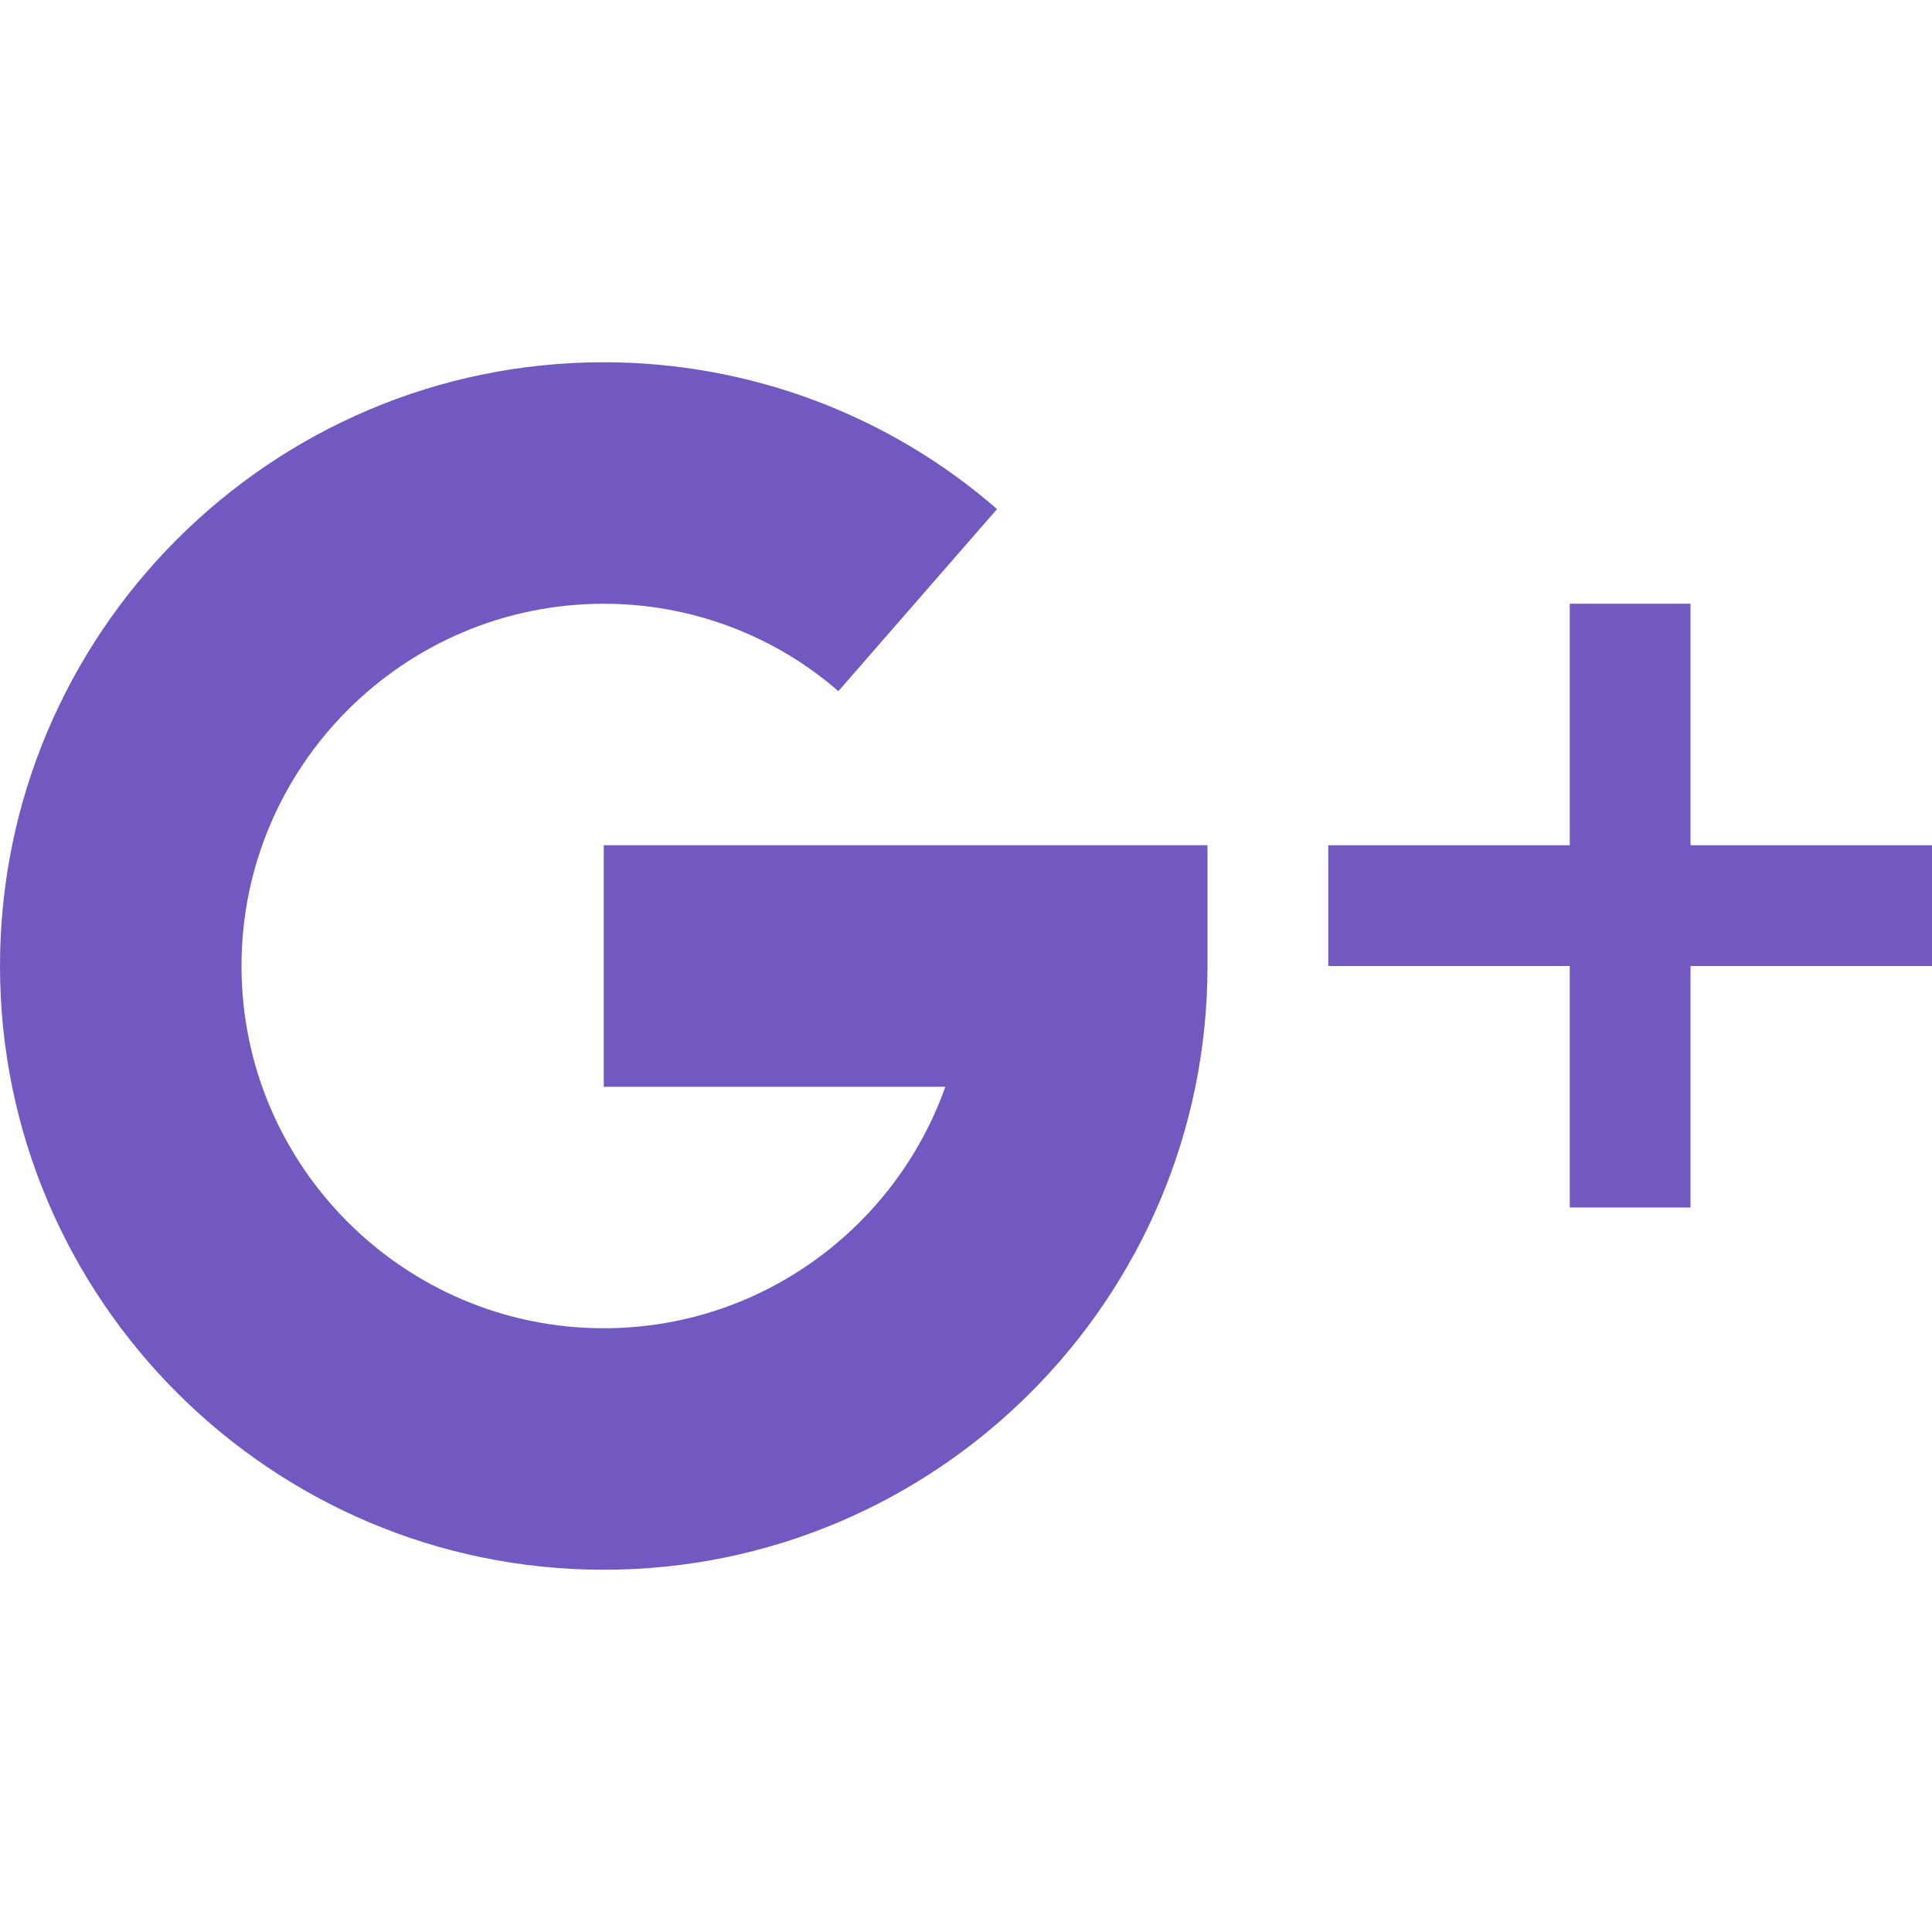 <?xml version="1.0" encoding="UTF-8" standalone="no"?>
<!-- Generator: Adobe Illustrator 19.0.0, SVG Export Plug-In . SVG Version: 6.00 Build 0)  -->

<svg
   xmlns:dc="http://purl.org/dc/elements/1.1/"
   xmlns:cc="http://creativecommons.org/ns#"
   xmlns:rdf="http://www.w3.org/1999/02/22-rdf-syntax-ns#"
   xmlns:svg="http://www.w3.org/2000/svg"
   xmlns="http://www.w3.org/2000/svg"
   xmlns:sodipodi="http://sodipodi.sourceforge.net/DTD/sodipodi-0.dtd"
   xmlns:inkscape="http://www.inkscape.org/namespaces/inkscape"
   version="1.1"
   id="Capa_1"
   x="0px"
   y="0px"
   viewBox="0 0 512 512"
   style="enable-background:new 0 0 512 512;"
   xml:space="preserve"
   width="512px"
   height="512px"
   sodipodi:docname="google.svg"
   inkscape:version="0.92.3 (2405546, 2018-03-11)"><defs
   id="defs1550" /><sodipodi:namedview
   pagecolor="#ffffff"
   bordercolor="#666666"
   borderopacity="1"
   objecttolerance="10"
   gridtolerance="10"
   guidetolerance="10"
   inkscape:pageopacity="0"
   inkscape:pageshadow="2"
   inkscape:window-width="1533"
   inkscape:window-height="845"
   id="namedview1548"
   showgrid="false"
   inkscape:zoom="0.4609375"
   inkscape:cx="256"
   inkscape:cy="256"
   inkscape:window-x="67"
   inkscape:window-y="27"
   inkscape:window-maximized="1"
   inkscape:current-layer="Capa_1" />
<g
   id="g1509"
   style="fill:#7159c1;fill-opacity:1">
	<g
   id="g1507"
   style="fill:#7159c1;fill-opacity:1">
		<polygon
   points="448,224 448,160 416,160 416,224 352,224 352,256 416,256 416,320 448,320 448,256 512,256 512,224   "
   fill="#5543d2"
   id="polygon1505"
   style="fill:#7159c1;fill-opacity:1" />
	</g>
</g>
<g
   id="g1515"
   style="fill:#7159c1;fill-opacity:1">
	<g
   id="g1513"
   style="fill:#7159c1;fill-opacity:1">
		<path
   d="M160,224v64h90.528c-13.216,37.248-48.8,64-90.528,64c-52.928,0-96-43.072-96-96c0-52.928,43.072-96,96-96    c22.944,0,45.024,8.224,62.176,23.168l42.048-48.256C235.424,109.824,198.432,96,160,96C71.776,96,0,167.776,0,256    s71.776,160,160,160s160-71.776,160-160v-32H160z"
   fill="#5543d2"
   id="path1511"
   style="fill:#7159c1;fill-opacity:1" />
	</g>
</g>
<g
   id="g1517">
</g>
<g
   id="g1519">
</g>
<g
   id="g1521">
</g>
<g
   id="g1523">
</g>
<g
   id="g1525">
</g>
<g
   id="g1527">
</g>
<g
   id="g1529">
</g>
<g
   id="g1531">
</g>
<g
   id="g1533">
</g>
<g
   id="g1535">
</g>
<g
   id="g1537">
</g>
<g
   id="g1539">
</g>
<g
   id="g1541">
</g>
<g
   id="g1543">
</g>
<g
   id="g1545">
</g>
</svg>